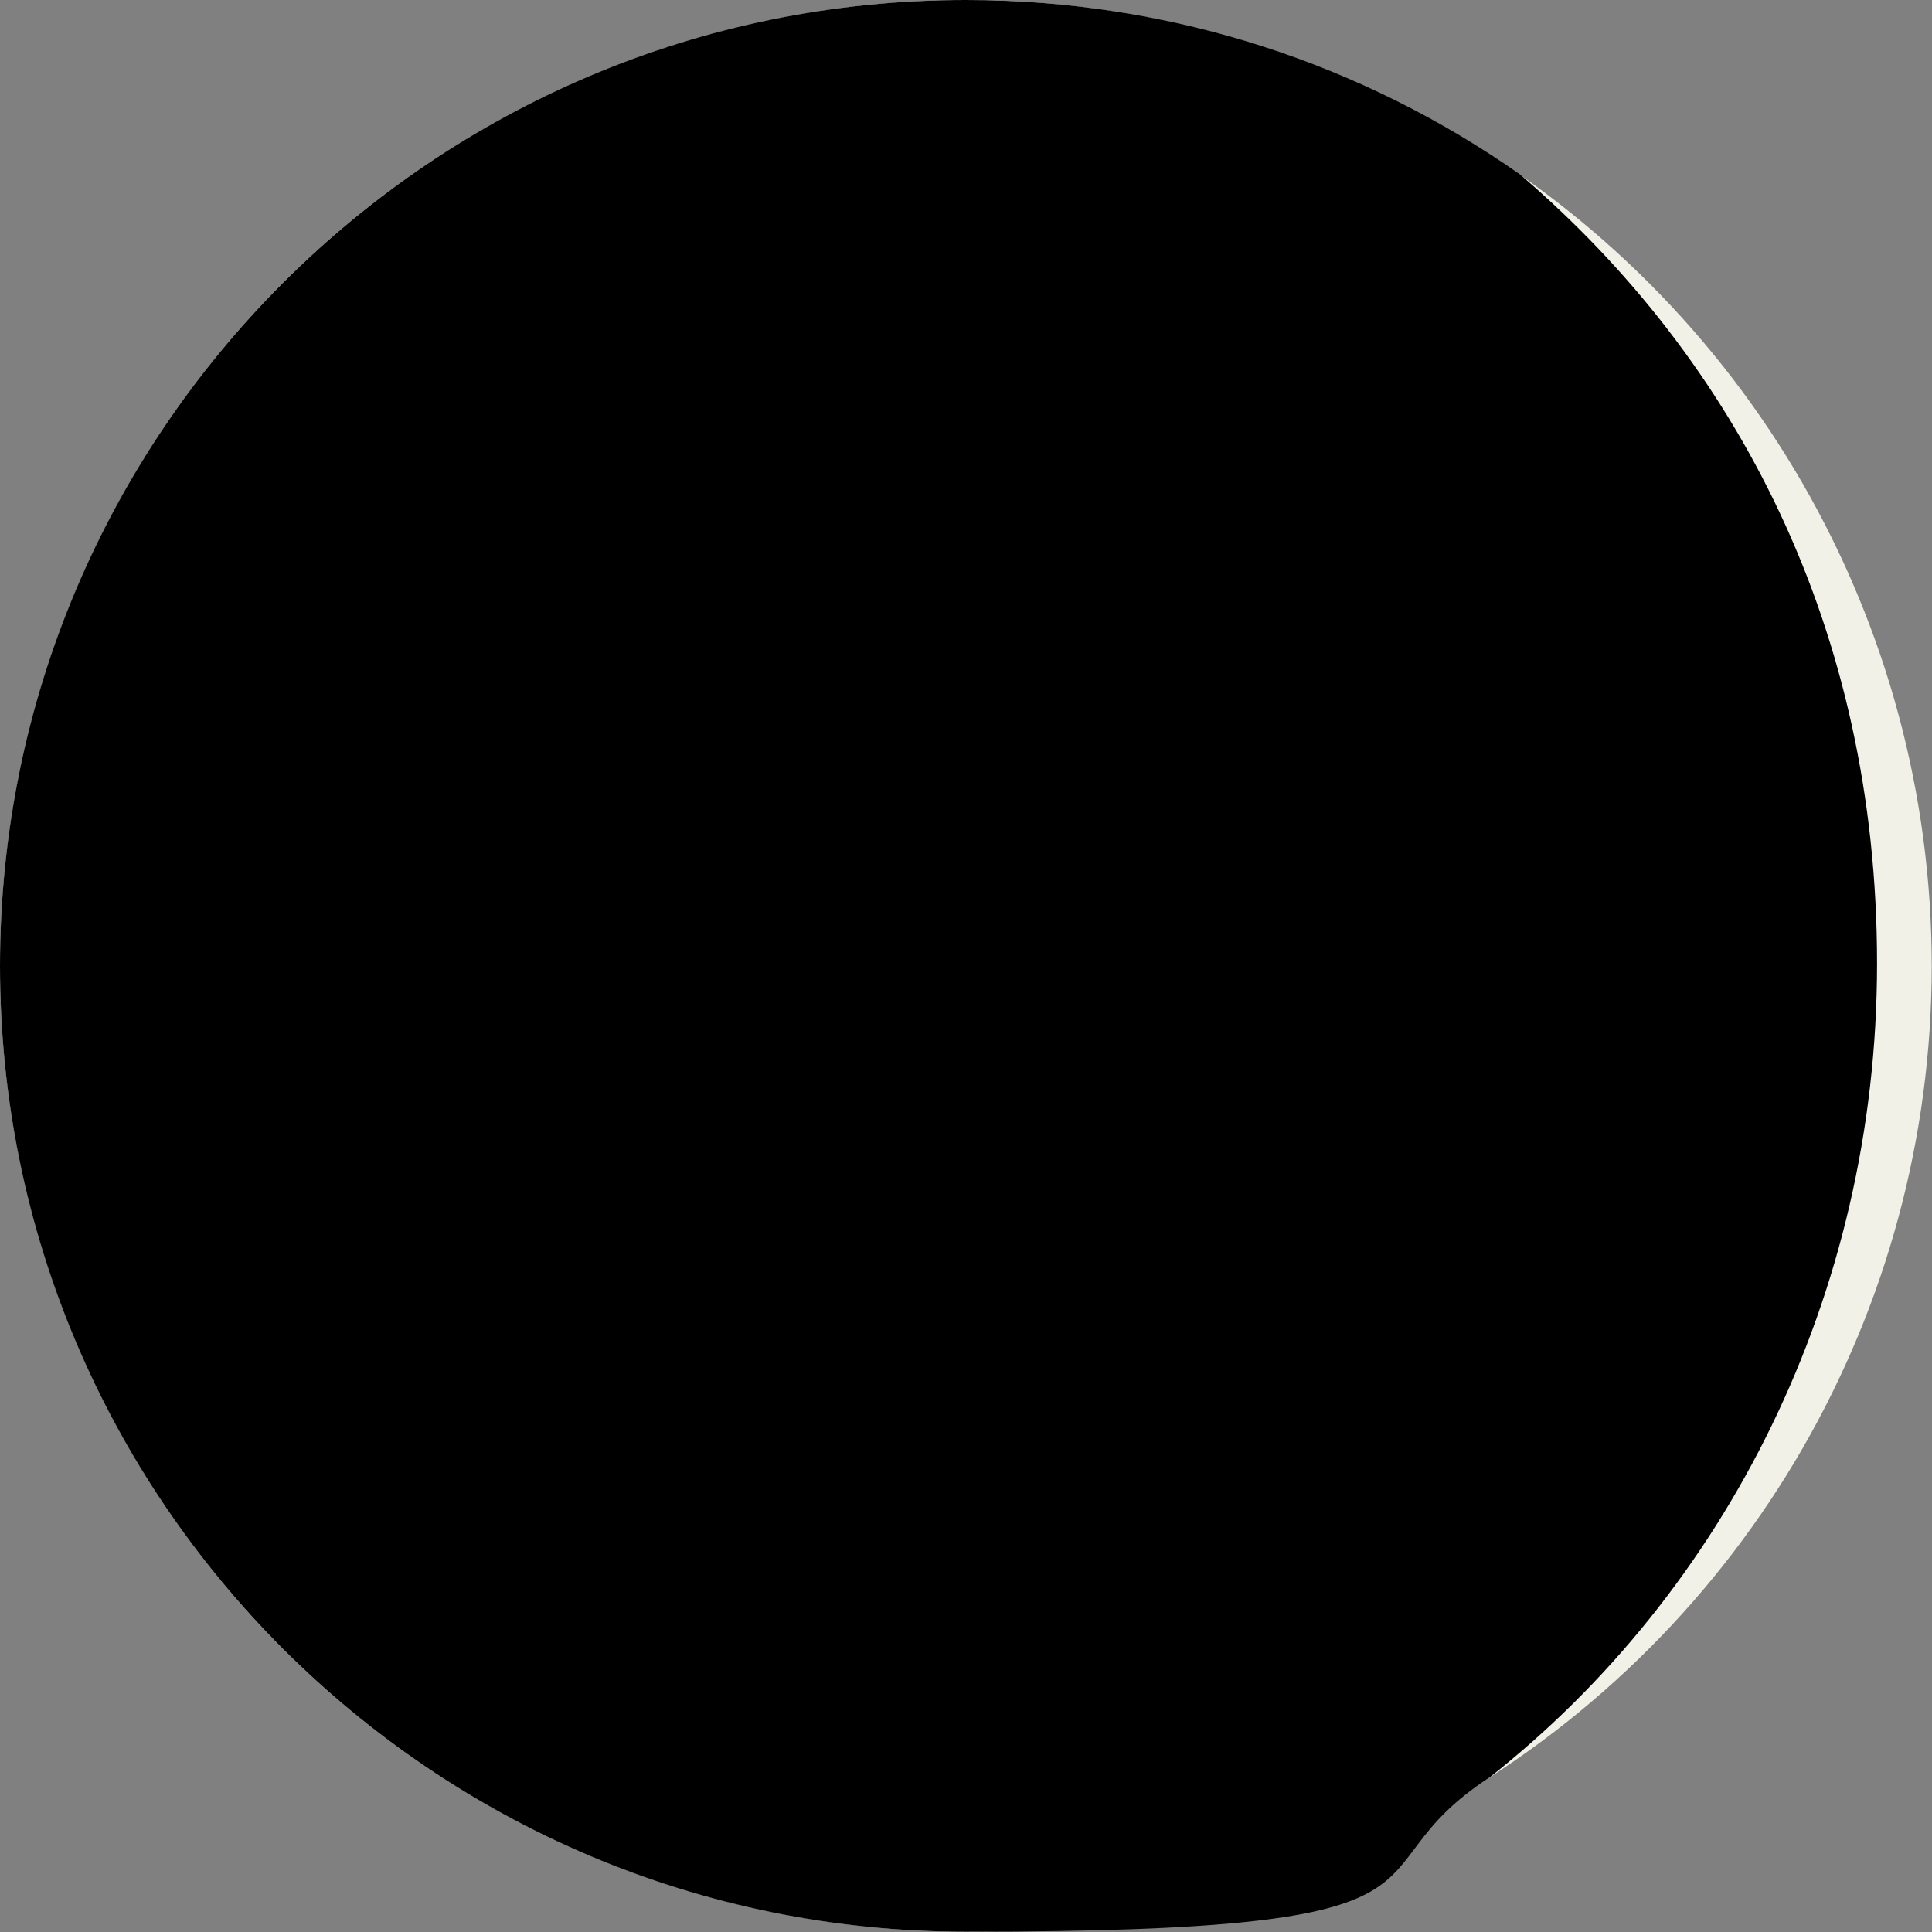 <?xml version="1.0" encoding="UTF-8"?>
<svg id="Layer_2" xmlns="http://www.w3.org/2000/svg" version="1.1" viewBox="0 0 706.7 706.7">
  <rect x="0" y="0" width="706.7" height="706.7" fill="#808080" stroke="none"/>
  <!-- Generator: Adobe Illustrator 29.4.0, SVG Export Plug-In . SVG Version: 2.1.0 Build 152)  -->
  <defs>
    <style>
      .st0 {
        fill: #f2f1e7;
      }
    </style>
  </defs>
  <g id="Layer_1-2">
    <g>
      <circle class="st0" cx="353.3" cy="353.3" r="353.3"/>
      <path d="M0,353.3c0,195.1,158.2,353.3,353.3,353.3s136.4-20.7,191.5-56.4c86.1-67.8,141.8-175.9,141.8-297.8s-50.9-220.4-130.6-288.6C498.7,23.6,428.8,0,353.3,0,158.2,0,0,158.2,0,353.3h0Z"/>
    </g>
  </g>
</svg>